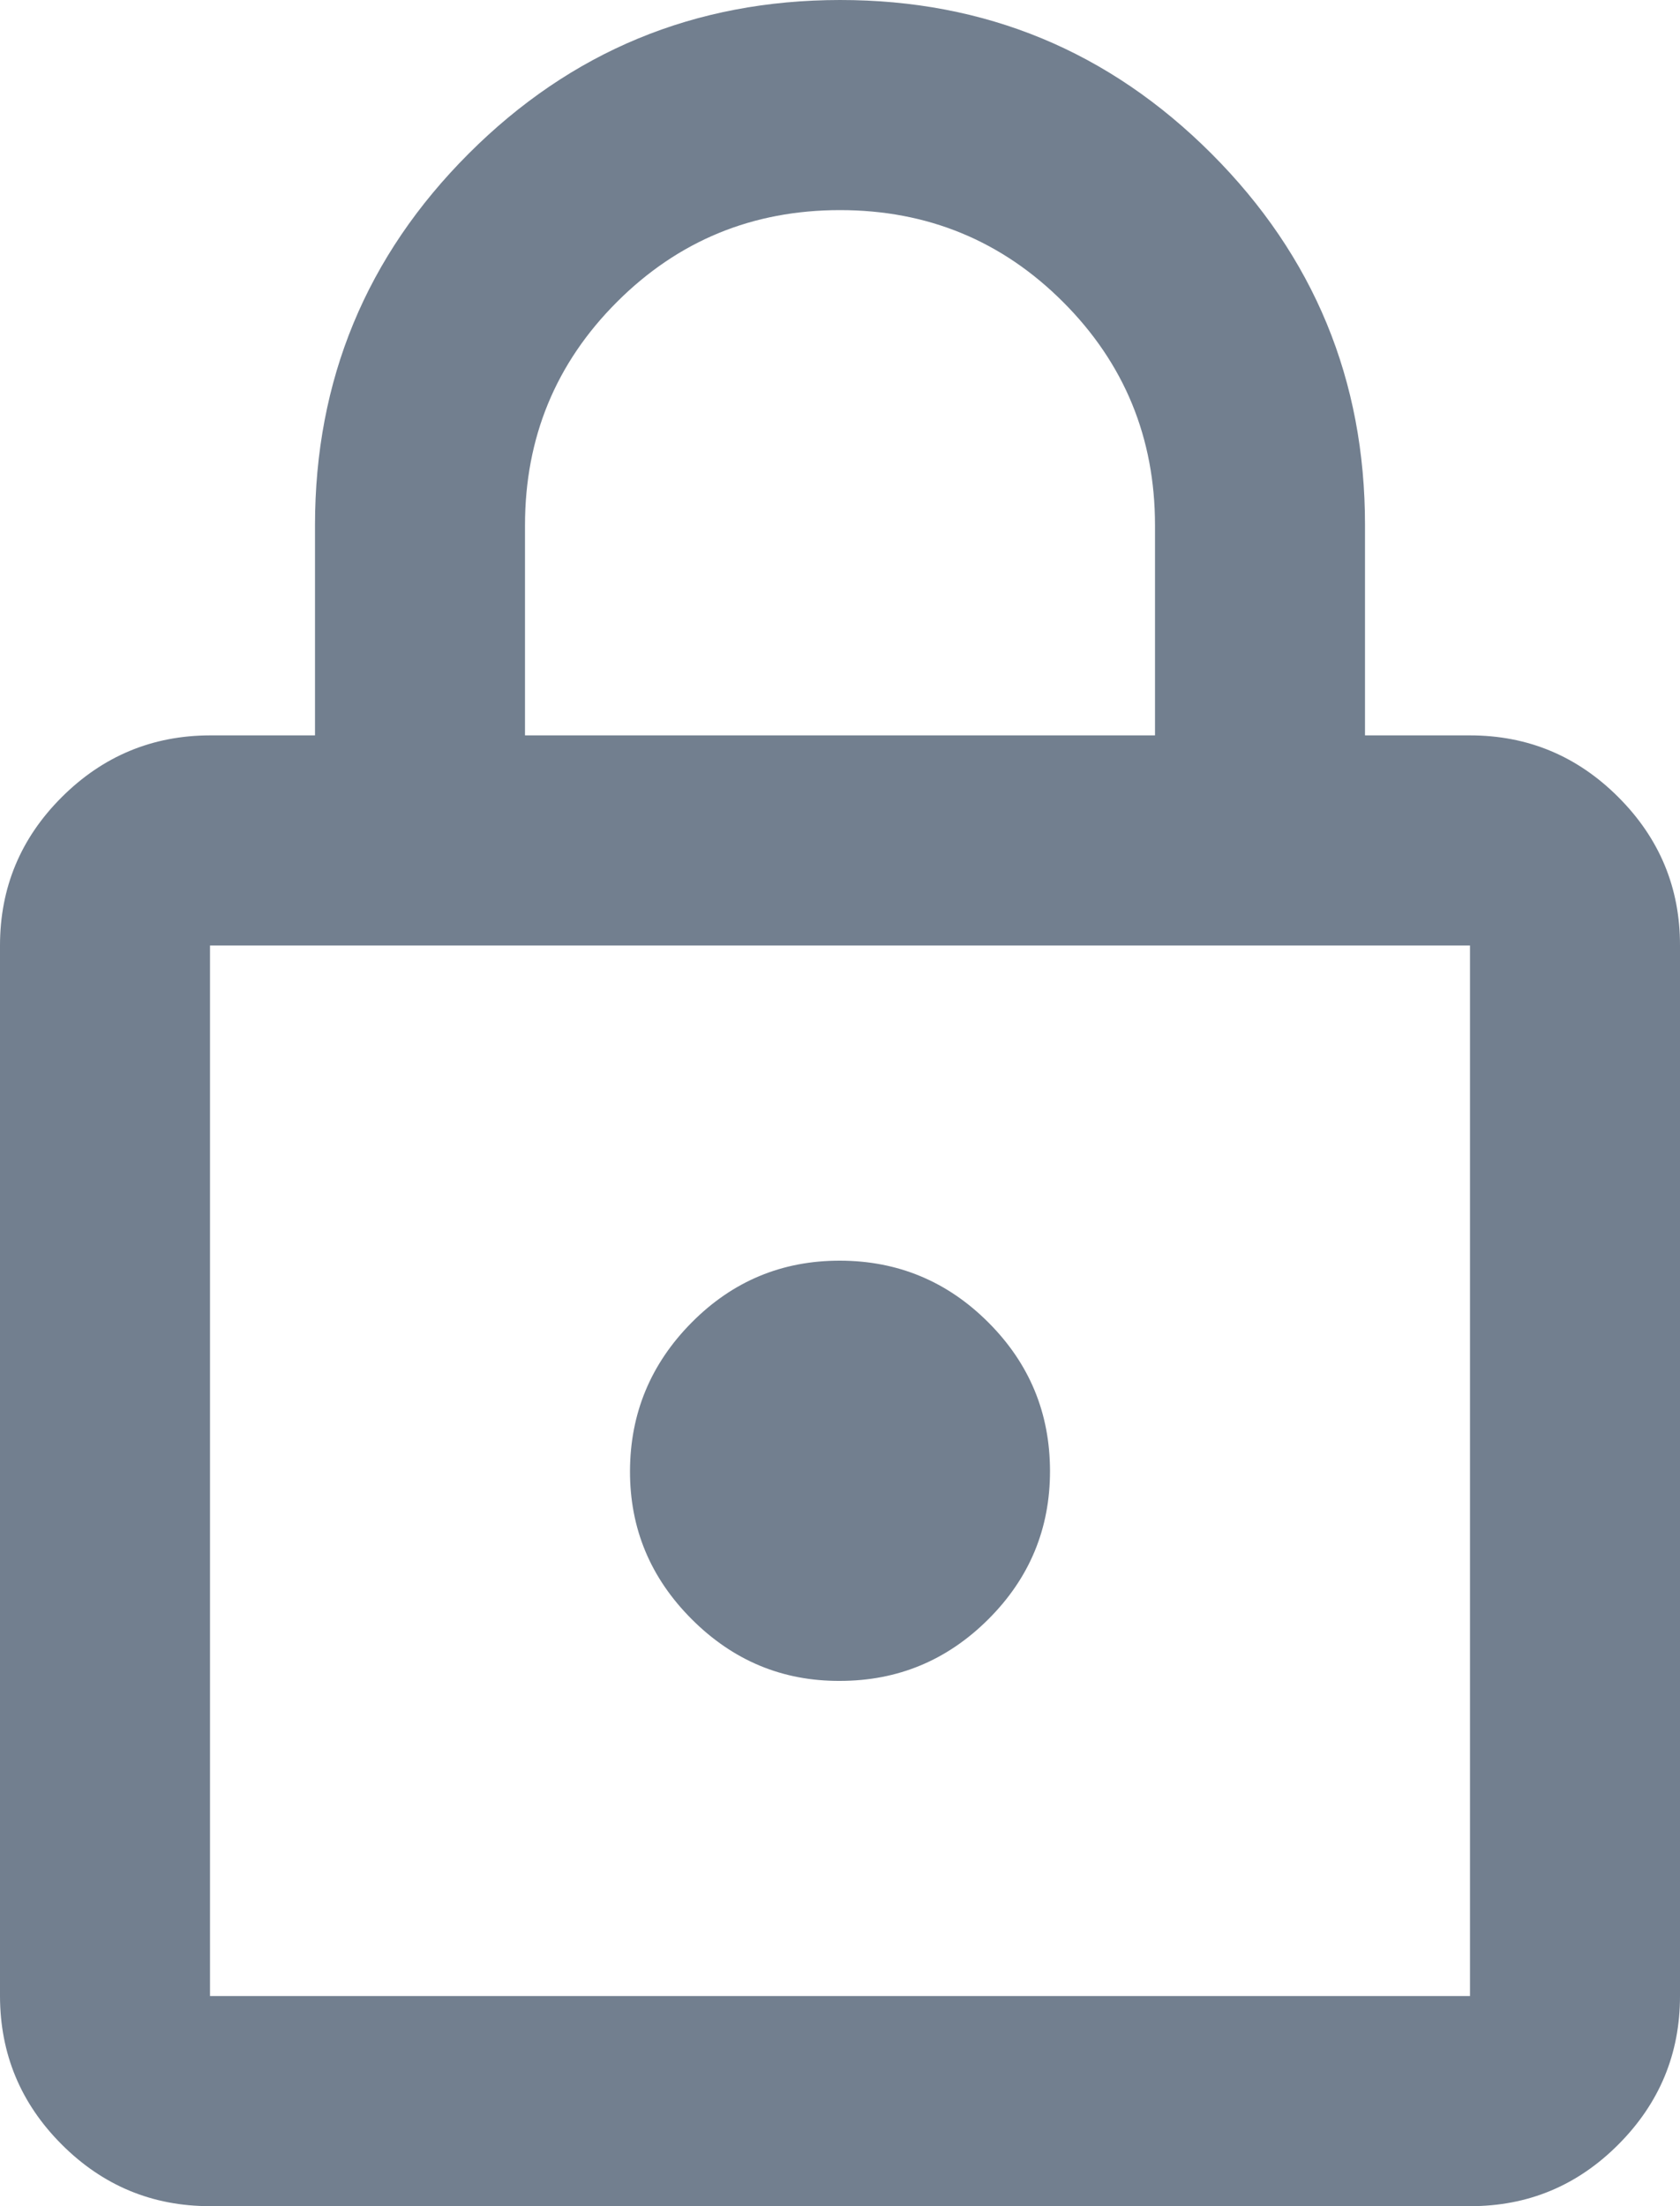 <svg width="16" height="21" viewBox="0 0 16 21" fill="none" xmlns="http://www.w3.org/2000/svg">
<path d="M2 21C1.45 21 0.979 20.804 0.588 20.413C0.197 20.022 0.001 19.551 0 19V9C0 8.45 0.196 7.979 0.588 7.588C0.98 7.197 1.451 7.001 2 7H3V5C3 3.617 3.488 2.438 4.463 1.463C5.438 0.488 6.617 0.001 8 6.82594e-07C9.383 -0.001 10.562 0.487 11.538 1.463C12.514 2.439 13.001 3.618 13 5V7H14C14.55 7 15.021 7.196 15.413 7.588C15.805 7.98 16.001 8.451 16 9V19C16 19.55 15.804 20.021 15.413 20.413C15.022 20.805 14.551 21.001 14 21H2ZM2 19H14V9H2V19ZM8 16C8.55 16 9.021 15.804 9.413 15.413C9.805 15.022 10.001 14.551 10 14C9.999 13.449 9.804 12.979 9.413 12.588C9.022 12.197 8.551 12.001 8 12C7.449 11.999 6.978 12.195 6.588 12.588C6.198 12.981 6.002 13.452 6 14C5.998 14.548 6.194 15.019 6.588 15.413C6.982 15.807 7.453 16.003 8 16ZM5 7H11V5C11 4.167 10.708 3.458 10.125 2.875C9.542 2.292 8.833 2 8 2C7.167 2 6.458 2.292 5.875 2.875C5.292 3.458 5 4.167 5 5V7Z" fill="#727F8F"/>
</svg>
